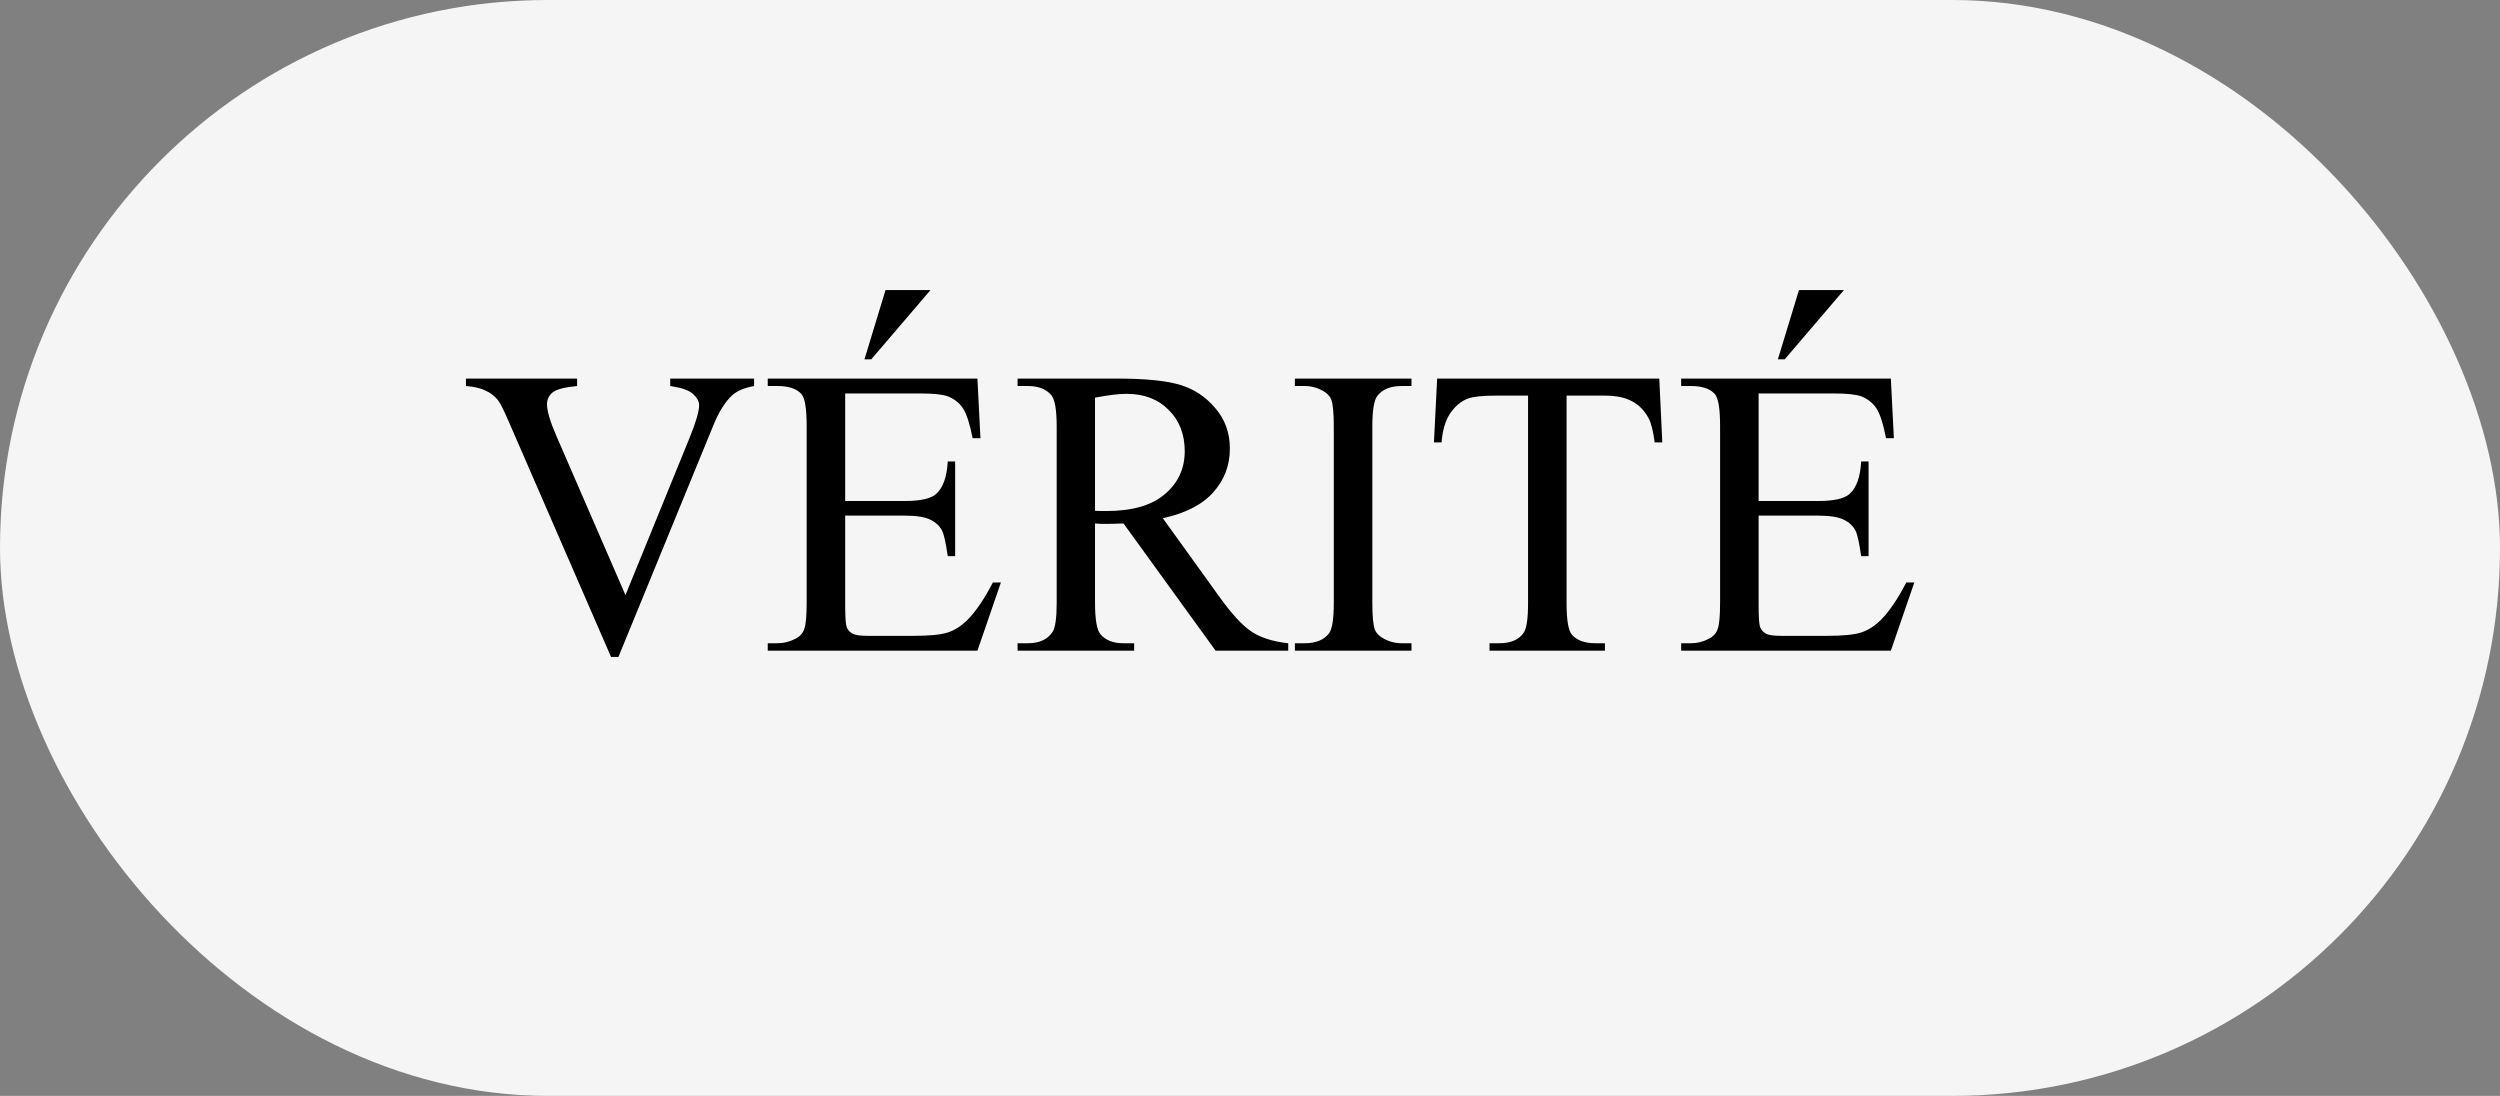 <svg width="146" height="64" viewBox="0 0 146 64" fill="none" xmlns="http://www.w3.org/2000/svg">
<rect x="0" y="0" width="146" height="64" fill="#808080" stroke="none"/>
<rect width="146" height="64" rx="32" fill="#F5F5F5"/>
<path d="M44.039 22.109V22.543C43.477 22.645 43.051 22.824 42.762 23.082C42.348 23.465 41.98 24.051 41.66 24.84L36.117 38.363H35.684L29.73 24.664C29.426 23.961 29.211 23.531 29.086 23.375C28.891 23.133 28.648 22.945 28.359 22.812C28.078 22.672 27.695 22.582 27.211 22.543V22.109H33.703V22.543C32.969 22.613 32.492 22.738 32.273 22.918C32.055 23.098 31.945 23.328 31.945 23.609C31.945 24 32.125 24.609 32.484 25.438L36.527 34.754L40.277 25.555C40.645 24.648 40.828 24.02 40.828 23.668C40.828 23.441 40.715 23.227 40.488 23.023C40.262 22.812 39.879 22.664 39.34 22.578C39.301 22.57 39.234 22.559 39.141 22.543V22.109H44.039ZM49.359 22.977V29.258H52.852C53.758 29.258 54.363 29.121 54.668 28.848C55.074 28.488 55.301 27.855 55.348 26.949H55.781V32.48H55.348C55.238 31.707 55.129 31.211 55.02 30.992C54.879 30.719 54.648 30.504 54.328 30.348C54.008 30.191 53.516 30.113 52.852 30.113H49.359V35.352C49.359 36.055 49.391 36.484 49.453 36.641C49.516 36.789 49.625 36.91 49.781 37.004C49.938 37.09 50.234 37.133 50.672 37.133H53.367C54.266 37.133 54.918 37.07 55.324 36.945C55.73 36.82 56.121 36.574 56.496 36.207C56.98 35.723 57.477 34.992 57.984 34.016H58.453L57.082 38H44.836V37.566H45.398C45.773 37.566 46.129 37.477 46.465 37.297C46.715 37.172 46.883 36.984 46.969 36.734C47.062 36.484 47.109 35.973 47.109 35.199V24.875C47.109 23.867 47.008 23.246 46.805 23.012C46.523 22.699 46.055 22.543 45.398 22.543H44.836V22.109H57.082L57.258 25.59H56.801C56.637 24.754 56.453 24.18 56.25 23.867C56.055 23.555 55.762 23.316 55.371 23.152C55.059 23.035 54.508 22.977 53.719 22.977H49.359ZM54.34 16.941L50.883 20.984H50.484L51.715 16.941H54.34ZM75.234 38H70.992L65.613 30.57C65.215 30.586 64.891 30.594 64.641 30.594C64.539 30.594 64.43 30.594 64.312 30.594C64.195 30.586 64.074 30.578 63.949 30.57V35.188C63.949 36.188 64.059 36.809 64.277 37.051C64.574 37.395 65.019 37.566 65.613 37.566H66.234V38H59.426V37.566H60.023C60.695 37.566 61.176 37.348 61.465 36.91C61.629 36.668 61.711 36.094 61.711 35.188V24.922C61.711 23.922 61.602 23.301 61.383 23.059C61.078 22.715 60.625 22.543 60.023 22.543H59.426V22.109H65.215C66.902 22.109 68.144 22.234 68.941 22.484C69.746 22.727 70.426 23.18 70.981 23.844C71.543 24.5 71.824 25.285 71.824 26.199C71.824 27.176 71.504 28.023 70.863 28.742C70.231 29.461 69.246 29.969 67.91 30.266L71.191 34.824C71.941 35.871 72.586 36.566 73.125 36.91C73.664 37.254 74.367 37.473 75.234 37.566V38ZM63.949 29.832C64.098 29.832 64.227 29.836 64.336 29.844C64.445 29.844 64.535 29.844 64.606 29.844C66.121 29.844 67.262 29.516 68.027 28.859C68.801 28.203 69.188 27.367 69.188 26.352C69.188 25.359 68.875 24.555 68.25 23.938C67.633 23.312 66.812 23 65.789 23C65.336 23 64.723 23.074 63.949 23.223V29.832ZM82.43 37.566V38H75.621V37.566H76.184C76.84 37.566 77.316 37.375 77.613 36.992C77.801 36.742 77.894 36.141 77.894 35.188V24.922C77.894 24.117 77.844 23.586 77.742 23.328C77.664 23.133 77.504 22.965 77.262 22.824C76.918 22.637 76.559 22.543 76.184 22.543H75.621V22.109H82.43V22.543H81.856C81.207 22.543 80.734 22.734 80.438 23.117C80.242 23.367 80.144 23.969 80.144 24.922V35.188C80.144 35.992 80.195 36.523 80.297 36.781C80.375 36.977 80.539 37.145 80.789 37.285C81.125 37.473 81.481 37.566 81.856 37.566H82.43ZM96.902 22.109L97.078 25.836H96.633C96.547 25.18 96.43 24.711 96.281 24.43C96.039 23.977 95.715 23.645 95.309 23.434C94.91 23.215 94.383 23.105 93.727 23.105H91.488V35.246C91.488 36.223 91.594 36.832 91.805 37.074C92.102 37.402 92.559 37.566 93.176 37.566H93.727V38H86.988V37.566H87.551C88.223 37.566 88.699 37.363 88.981 36.957C89.152 36.707 89.238 36.137 89.238 35.246V23.105H87.328C86.586 23.105 86.059 23.16 85.746 23.27C85.34 23.418 84.992 23.703 84.703 24.125C84.414 24.547 84.242 25.117 84.188 25.836H83.742L83.93 22.109H96.902ZM102.703 22.977V29.258H106.195C107.102 29.258 107.707 29.121 108.012 28.848C108.418 28.488 108.645 27.855 108.691 26.949H109.125V32.48H108.691C108.582 31.707 108.473 31.211 108.363 30.992C108.223 30.719 107.992 30.504 107.672 30.348C107.352 30.191 106.859 30.113 106.195 30.113H102.703V35.352C102.703 36.055 102.734 36.484 102.797 36.641C102.859 36.789 102.969 36.91 103.125 37.004C103.281 37.09 103.578 37.133 104.016 37.133H106.711C107.609 37.133 108.262 37.07 108.668 36.945C109.074 36.82 109.465 36.574 109.84 36.207C110.324 35.723 110.82 34.992 111.328 34.016H111.797L110.426 38H98.18V37.566H98.742C99.117 37.566 99.473 37.477 99.809 37.297C100.059 37.172 100.227 36.984 100.312 36.734C100.406 36.484 100.453 35.973 100.453 35.199V24.875C100.453 23.867 100.352 23.246 100.148 23.012C99.867 22.699 99.398 22.543 98.742 22.543H98.18V22.109H110.426L110.602 25.59H110.145C109.98 24.754 109.797 24.18 109.594 23.867C109.398 23.555 109.105 23.316 108.715 23.152C108.402 23.035 107.852 22.977 107.062 22.977H102.703ZM107.684 16.941L104.227 20.984H103.828L105.059 16.941H107.684Z" fill="black"/>
</svg>
